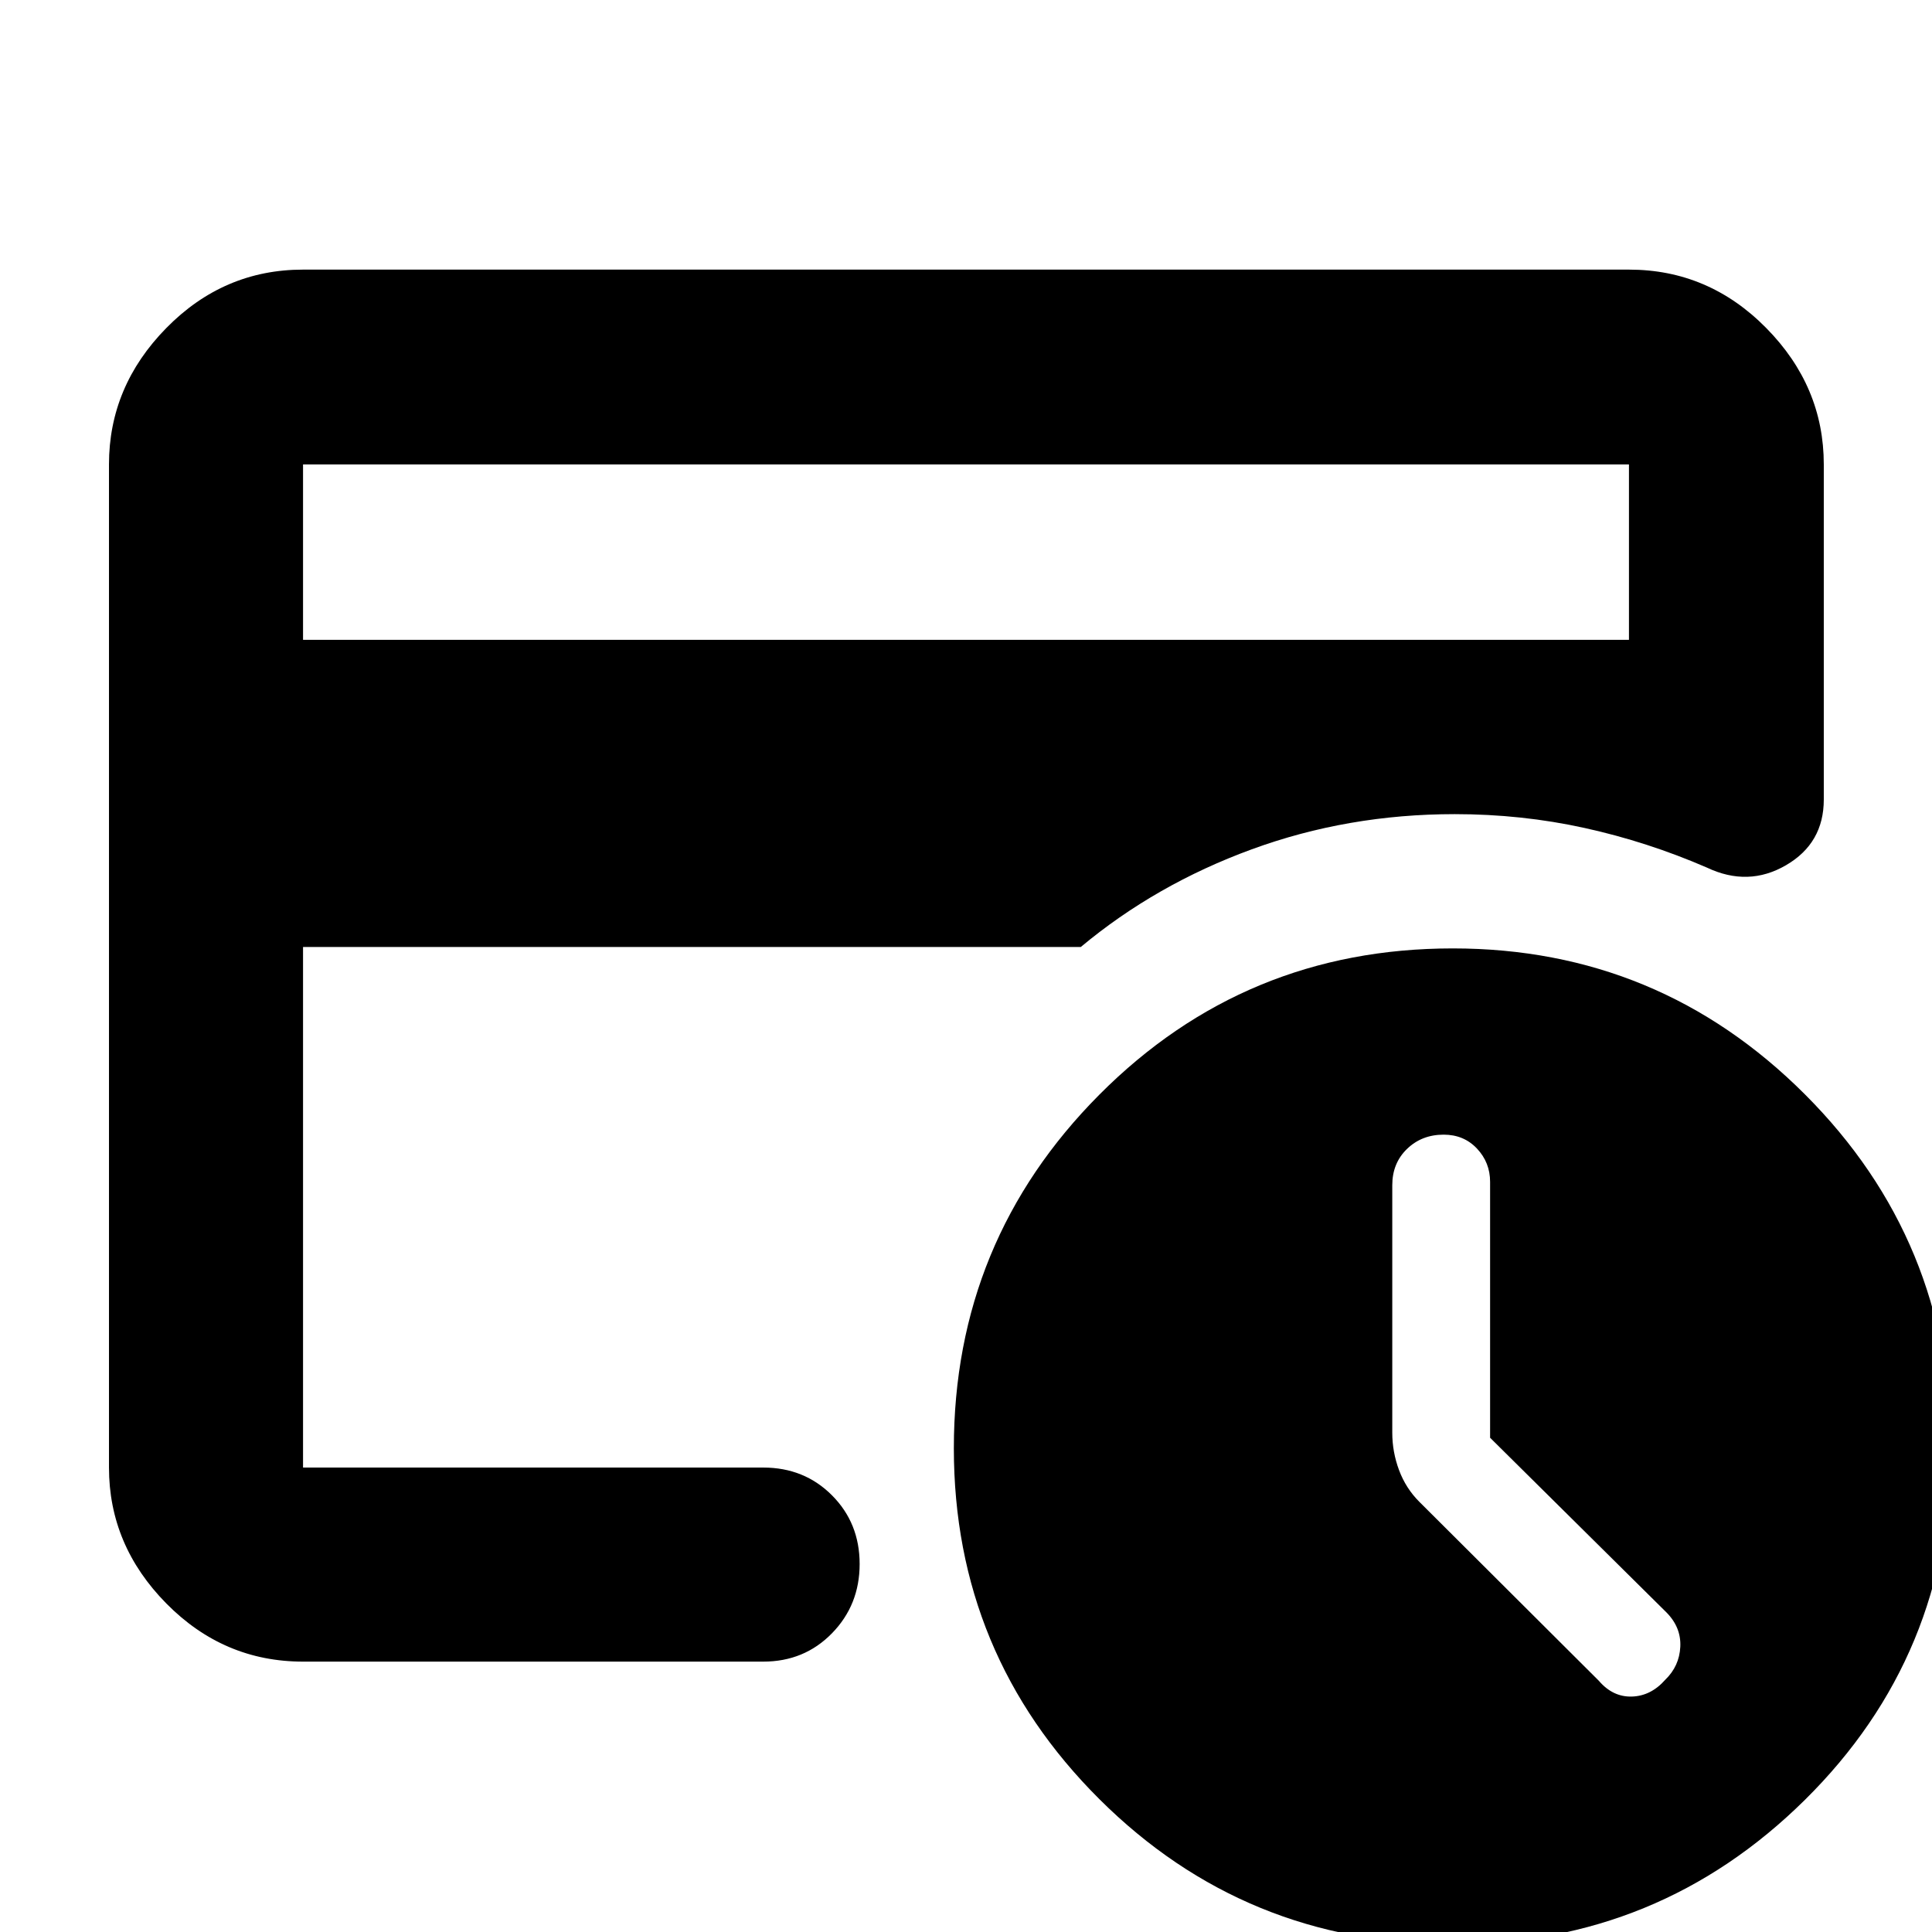 <svg xmlns="http://www.w3.org/2000/svg" height="40" viewBox="0 -960 960 960" width="40"><path d="M721.86 6.03q-103.25 0-175.58-72.04-72.32-72.04-72.32-174.37 0-103.04 72.32-175.7 72.33-72.66 175.58-72.66 102.48 0 175 72.53 72.53 72.53 72.53 175.68T896.86-65.67q-72.52 71.7-175 71.7ZM150.58-230.78v-324.68 13.32-187.08 498.44Zm0-411.29h658.84v-87.15H150.58v87.15Zm0 507.72q-39.43 0-67.93-28.89-28.5-28.9-28.5-67.54v-498.44q0-38.8 28.5-67.8 28.5-29.01 67.93-29.01h658.84q39.59 0 68.2 29.01 28.61 29 28.61 67.8v166.51q0 21.72-18.78 32.63-18.78 10.92-39.32 1.17-29.48-12.79-60.73-19.67-31.25-6.88-64.56-6.88-53.11 0-100.85 17.48-47.73 17.47-84.96 48.54H150.58v258.66h228.68q20.39 0 34.14 13.79t13.75 34.14q0 20.34-13.75 34.42-13.75 14.08-34.14 14.08H150.58Zm589.84-111.24v-127.17q0-9.59-6.52-16.52-6.52-6.92-16.55-6.92-10.87 0-18.2 7.08-7.34 7.08-7.34 18.07v122.92q0 9.61 3.38 18.66t10.13 15.77l89.13 88.86q6.95 8.13 16.41 7.85 9.47-.28 16.6-8.35 7-6.77 7.47-16.38.48-9.61-6.85-17.05l-87.66-86.82Z"/></svg>